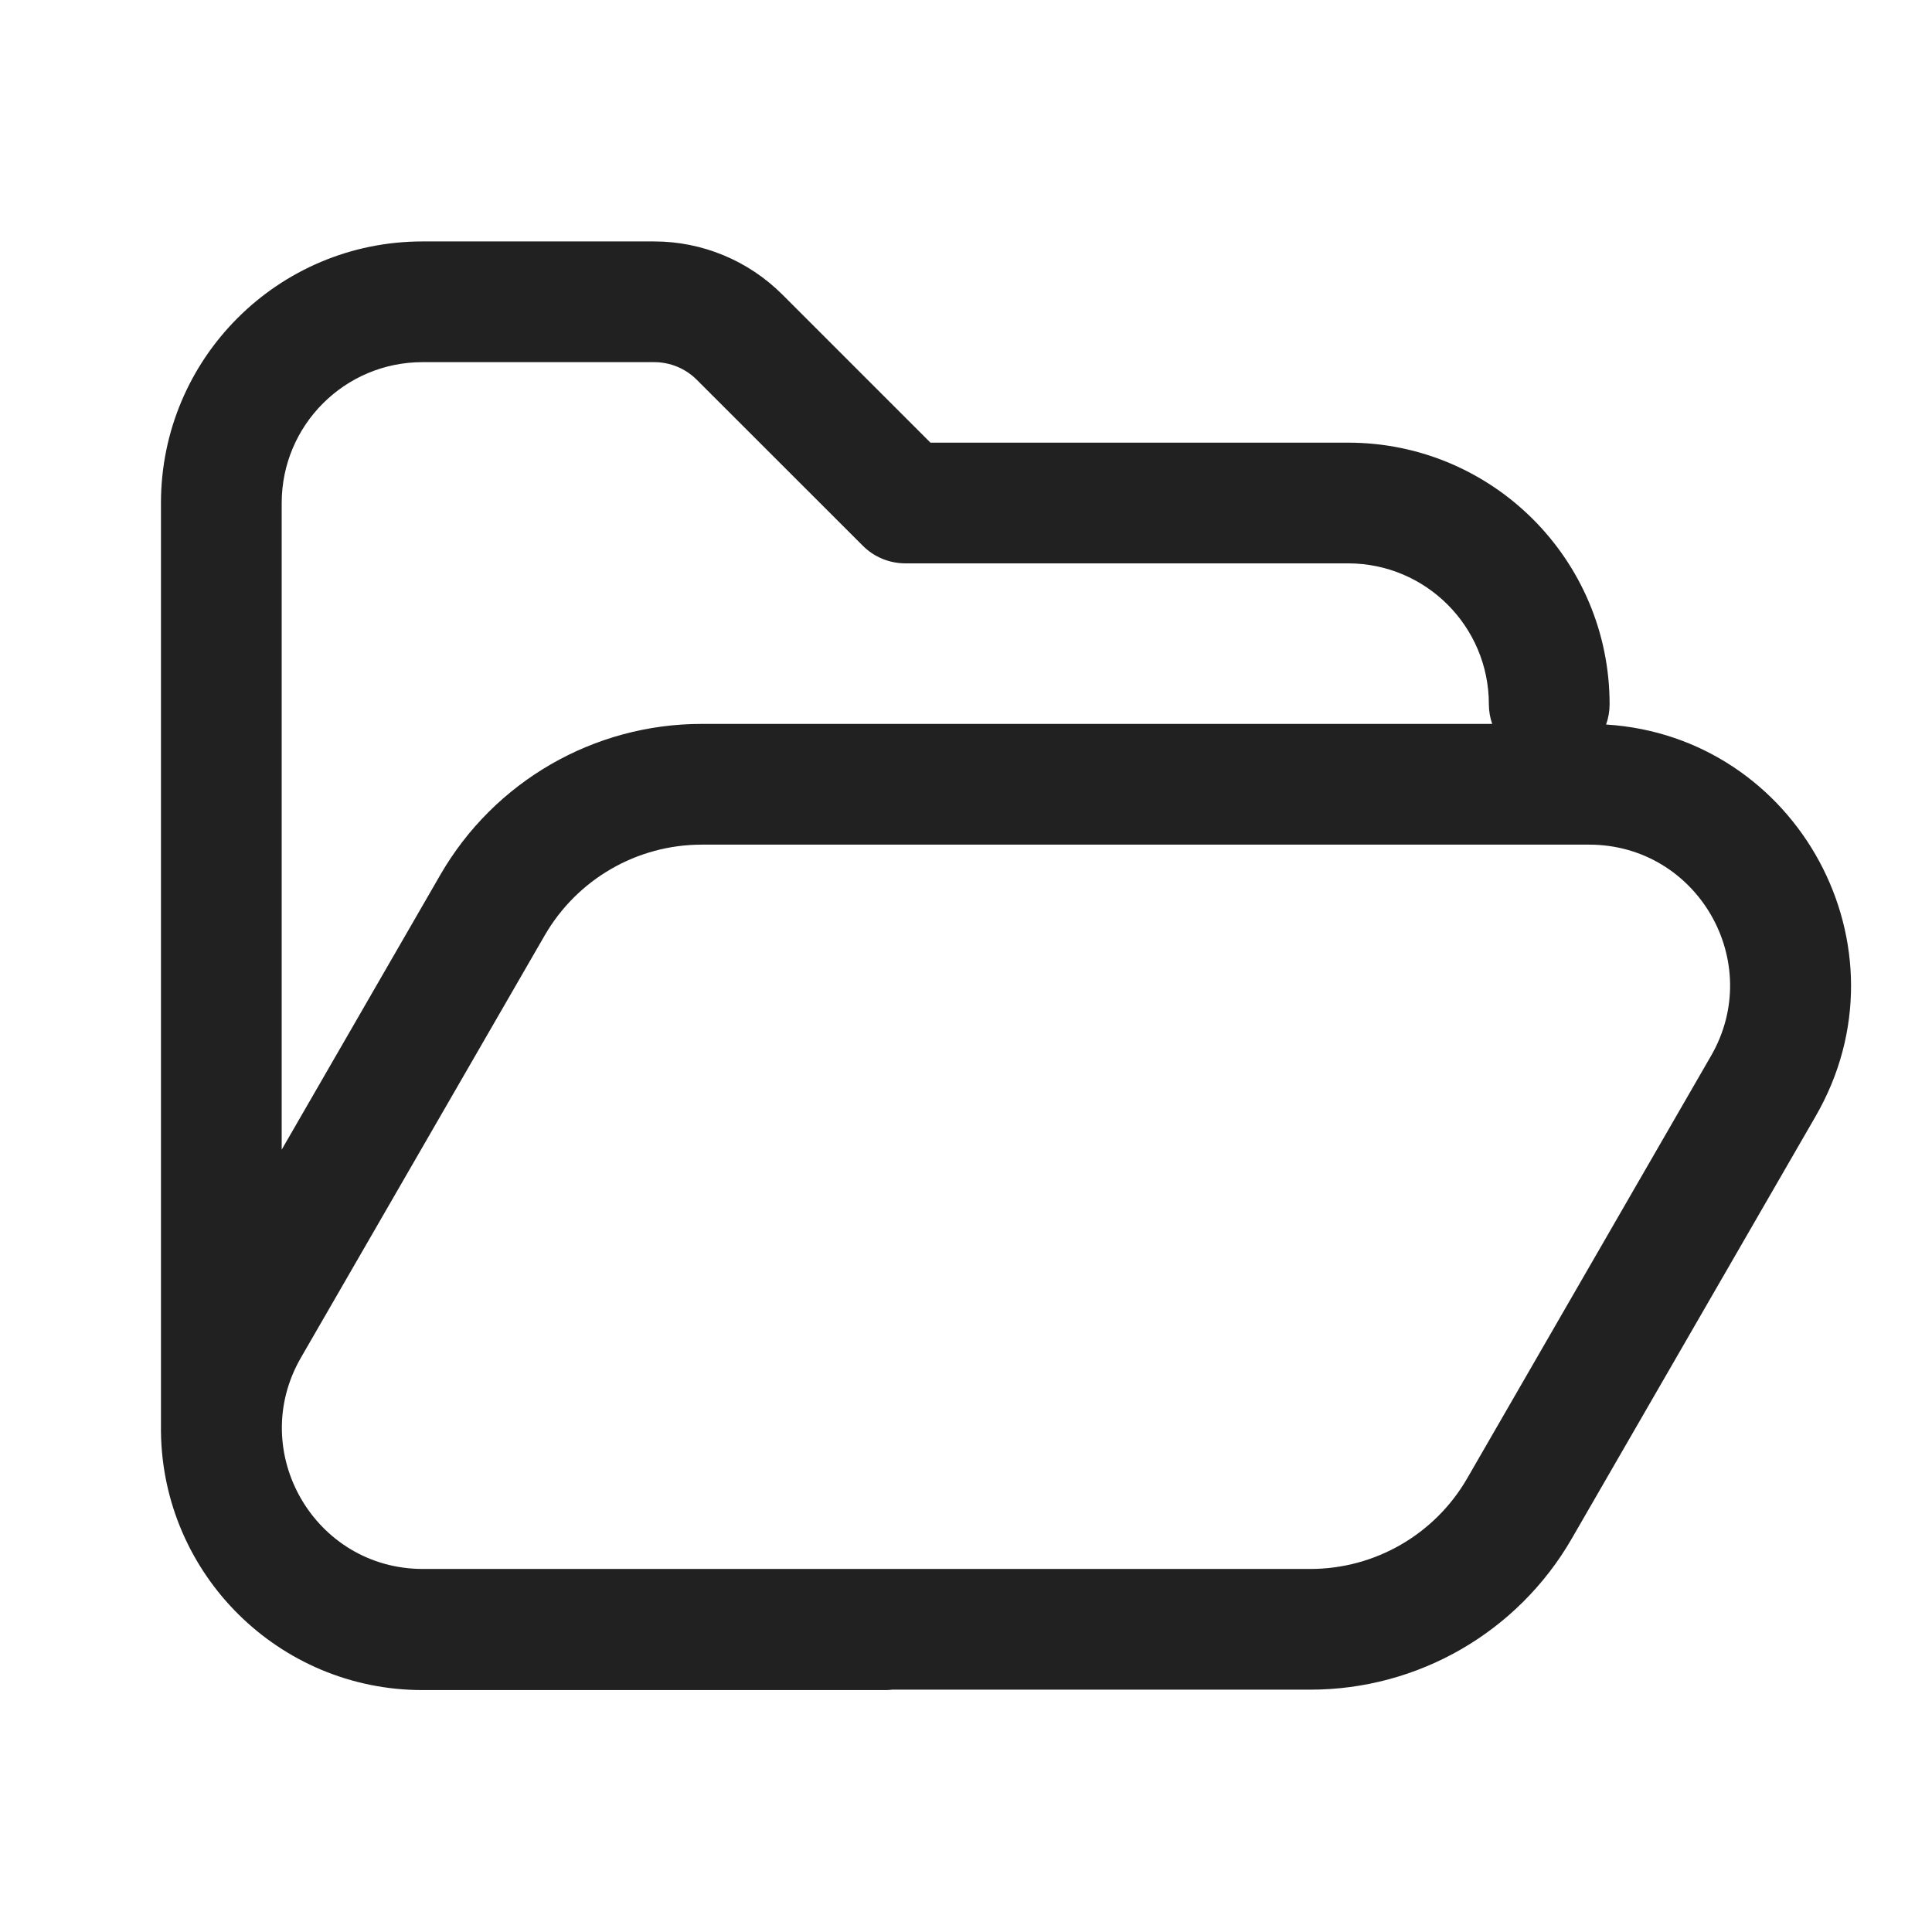 ﻿<?xml version="1.0" encoding="UTF-8" standalone="no"?>
<!-- Created with Inkscape (http://www.inkscape.org/) -->

<svg
   version="1.1"
   id="I355dd1fa965e4f65a49985a8ef948b5220251031115229"
   width="100"
   height="100"
   viewBox="0 0 100 100"
   sodipodi:docname="output.ai"
   xmlns:inkscape="http://www.inkscape.org/namespaces/inkscape"
   xmlns:sodipodi="http://sodipodi.sourceforge.net/DTD/sodipodi-0.dtd"
   xmlns="http://www.w3.org/2000/svg"
   xmlns:svg="http://www.w3.org/2000/svg">
  <defs
     id="If0bd40a2c1394bbc8e29fa3a61a1420c20251031115229" />
  <sodipodi:namedview
     id="I71258056e9a840cca9aa2aface7ba56f20251031115229"
     pagecolor="#ffffff"
     bordercolor="#000000"
     borderopacity="0.25"
     inkscape:showpageshadow="2"
     inkscape:pageopacity="0.0"
     inkscape:pagecheckerboard="0"
     inkscape:deskcolor="#d1d1d1">
    <inkscape:page
       x="0"
       y="0"
       inkscape:label="1"
       id="I6ce2fd550e31469c920b17d68298236d20251031115229"
       width="100"
       height="100"
       margin="0"
       bleed="0" />
  </sodipodi:namedview>
  <g
     id="I5d6c764a92a44aad892278ad2bd24ae720251031115229"
     inkscape:groupmode="layer"
     inkscape:label="1">
    <path
       id="I4d955c508ec34821afd36ade4479ee2e20251031115229"
       d="m 10.938,19.531 c 0,-3.019 2.449,-5.469 5.468,-5.469 h 8.996 c 0.621,0 1.219,0.247 1.657,0.688 l 6.441,6.438 c 0.438,0.441 1.035,0.687 1.656,0.687 h 17.188 c 3.019,0 5.468,2.449 5.468,5.469 0,0.269 0.047,0.527 0.129,0.765 H 27.246 c -4.187,0 -8.055,2.235 -10.148,5.86 l -6.16,10.672 z M 6.25,55.59 c 0.066,5.551 4.586,10.035 10.156,10.035 h 17.969 c 0.09,0 0.18,-0.004 0.27,-0.016 h 16.234 c 4.187,0 8.055,-2.234 10.148,-5.859 L 70.5,43.344 C 74.297,36.77 69.793,28.594 62.363,28.133 62.453,27.887 62.5,27.621 62.5,27.344 62.5,21.734 57.953,17.188 52.344,17.188 H 36.129 L 30.375,11.434 C 29.055,10.117 27.266,9.375 25.402,9.375 H 16.406 C 10.797,9.375 6.25,13.922 6.25,19.531 v 35.813 c 0,0.082 0,0.164 0,0.246 z M 27.246,32.797 h 34.457 c 4.211,0 6.84,4.558 4.735,8.203 l -9.469,16.406 c -1.258,2.176 -3.578,3.516 -6.09,3.516 H 16.422 c -4.211,0 -6.84,-4.559 -4.738,-8.203 l 9.472,-16.407 c 1.258,-2.171 3.578,-3.515 6.09,-3.515 z"
       style="fill:#212121;fill-opacity:1;fill-rule:nonzero;stroke:none"
       transform="scale(1.333)" />
  </g>
</svg>



